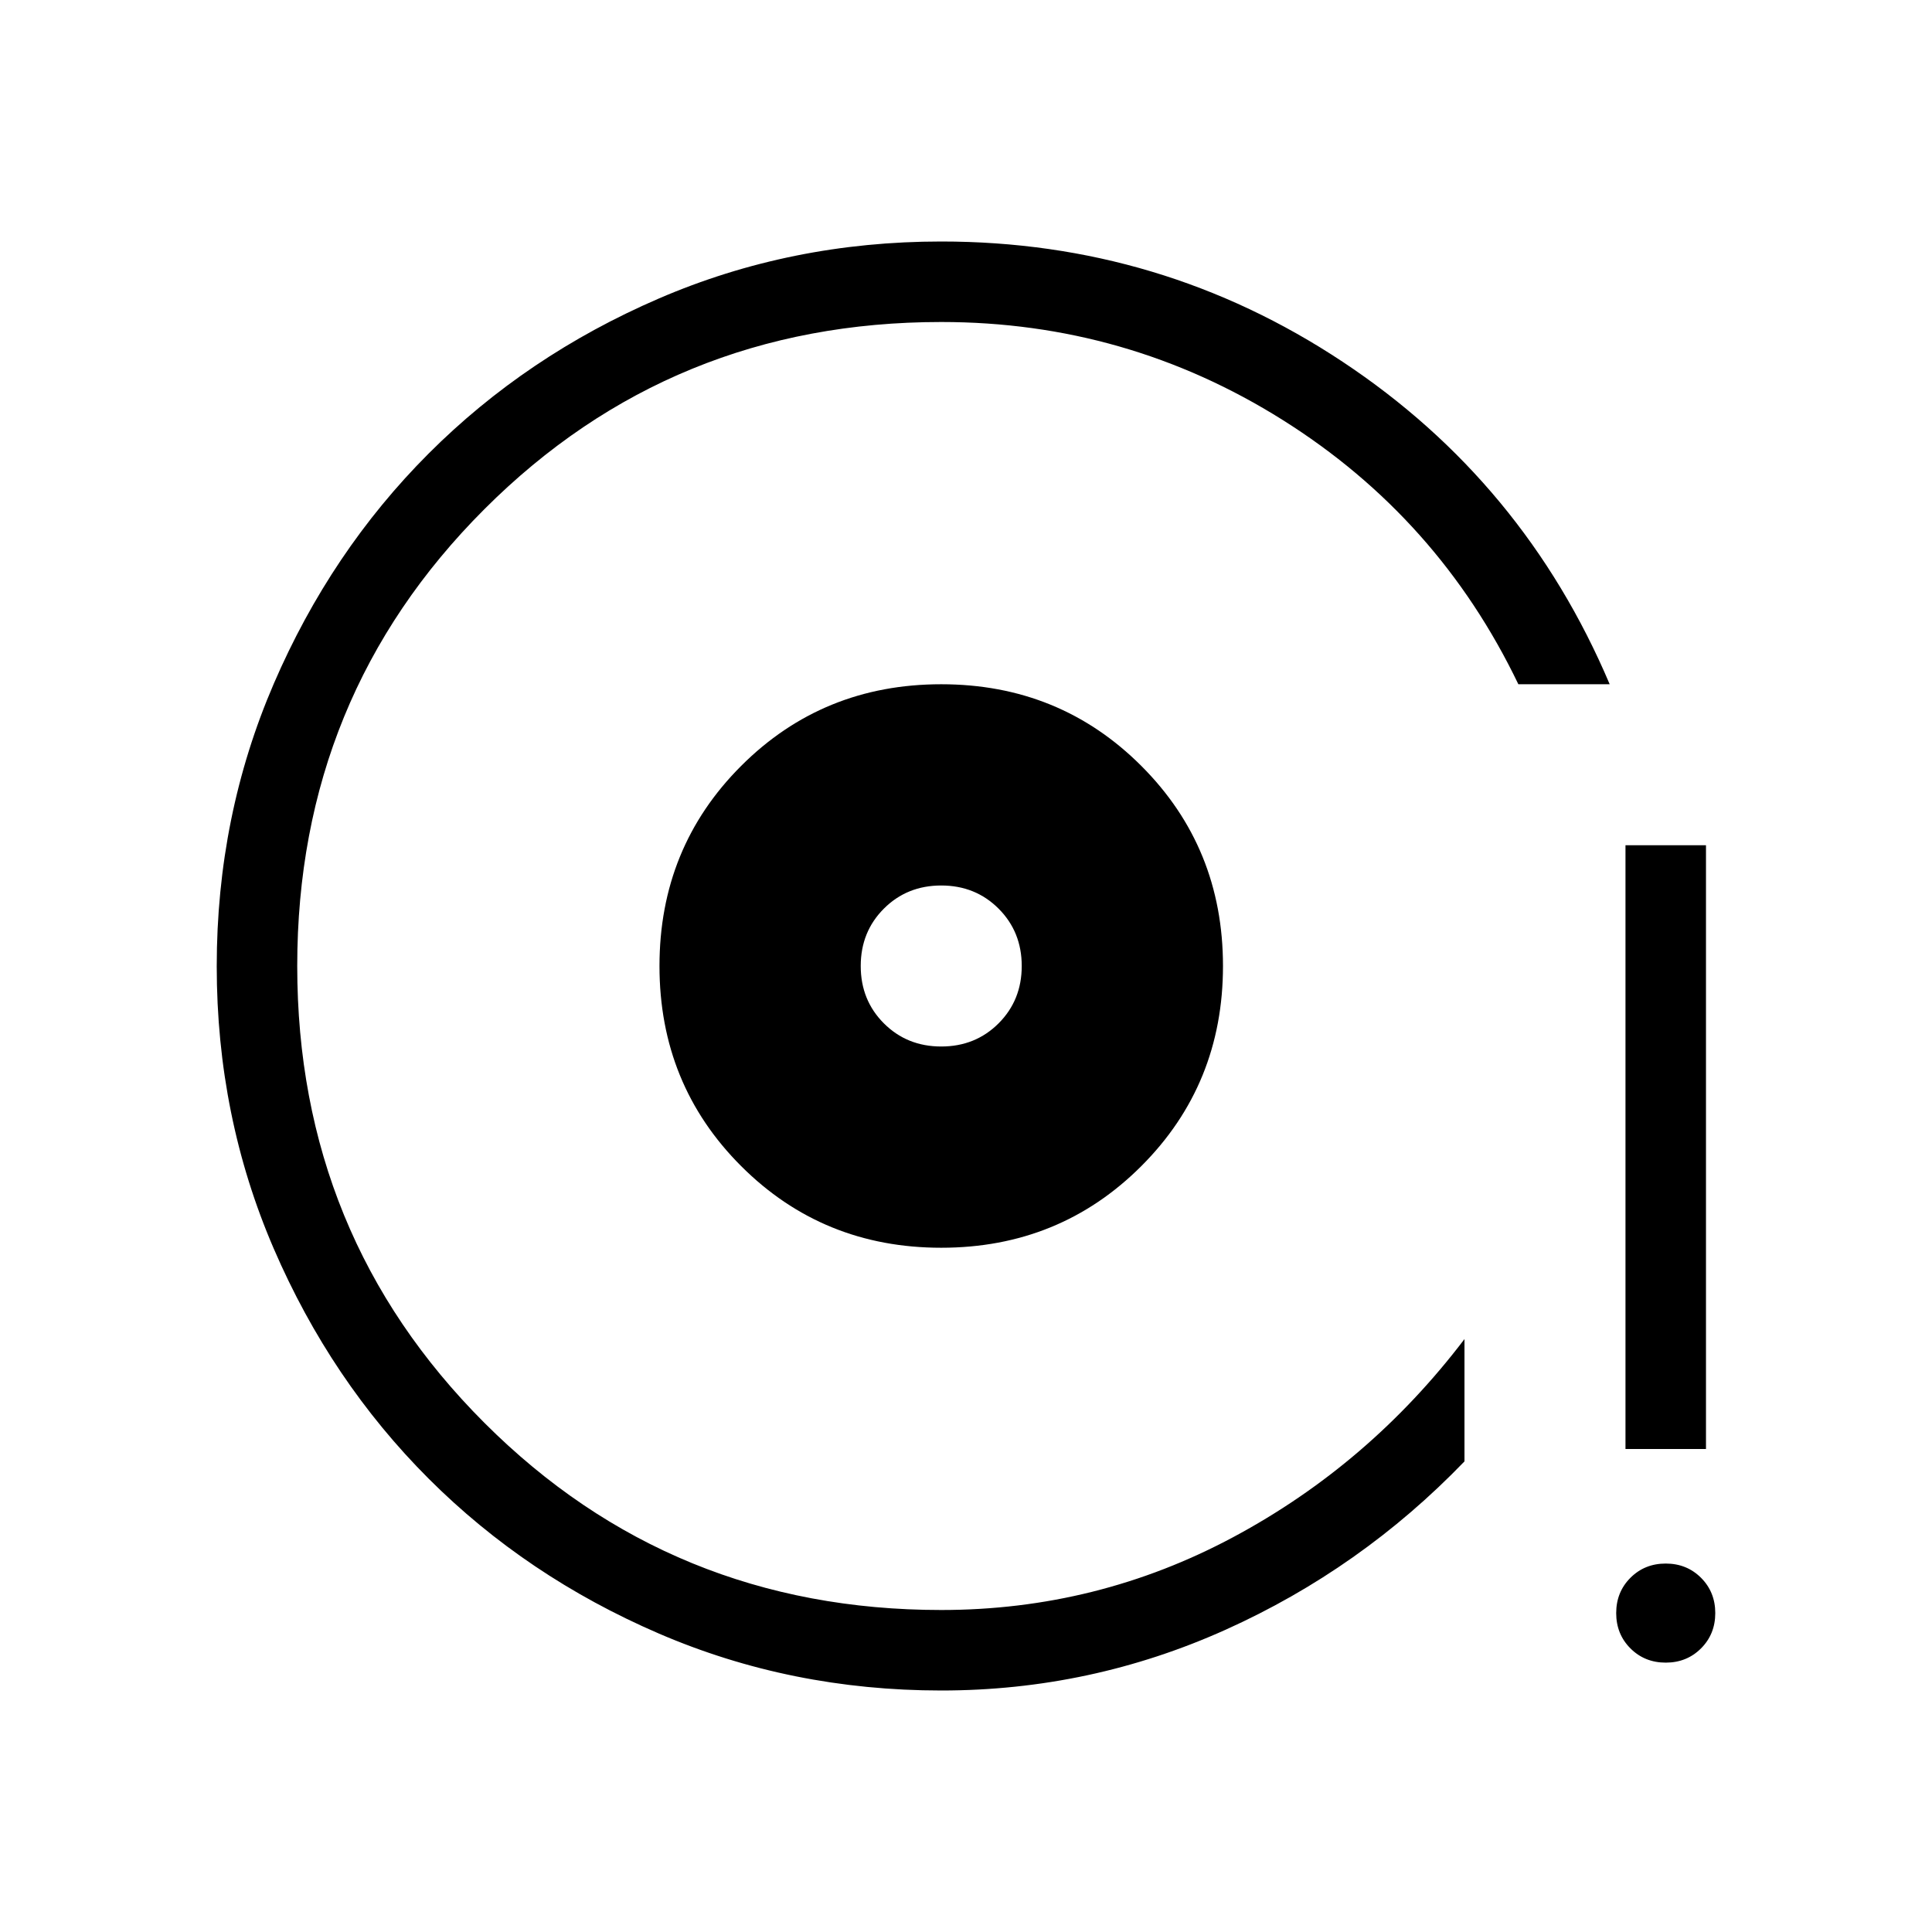 <svg xmlns="http://www.w3.org/2000/svg" height="24" viewBox="0 -960 960 960" width="24"><path d="M467.692-340q58.847 0 99.424-40.577 40.577-40.577 40.577-99.423 0-58.846-40.577-99.423Q526.539-620 467.692-620q-58.846 0-99.423 40.577-40.577 40.577-40.577 99.423 0 58.846 40.577 99.423Q408.846-340 467.692-340Zm0-100q-17 0-28.5-11.5t-11.5-28.5q0-17 11.5-28.5t28.5-11.5q17 0 28.5 11.5t11.5 28.5q0 17-11.5 28.5t-28.5 11.5Zm0 320q-74.7 0-140.4-28.339-65.7-28.34-114.3-76.922-48.6-48.582-76.95-114.257-28.35-65.676-28.35-140.348 0-74.673 28.35-140.41t76.95-114.365q48.6-48.627 114.3-76.993Q392.992-840 467.692-840q109.26 0 199.4 59.731Q757.231-720.539 799.846-620h-45.384q-39.693-82.692-117.154-131.346Q559.846-800 467.692-800q-134 0-227 93t-93 227q0 134 93 227t227 93q77.462 0 145.077-36.192 67.616-36.193 114.923-98.423v60.769q-51.461 53.385-118.615 83.616Q541.923-120 467.692-120Zm340-120v-300h40.001v300h-40.001Zm20 106.154q-10.461 0-17.538-7.077t-7.077-17.538q0-10.462 7.077-17.539 7.077-7.077 17.538-7.077 10.462 0 17.539 7.077 7.077 7.077 7.077 17.539 0 10.461-7.077 17.538t-17.539 7.077ZM467.692-480Z"/></svg>